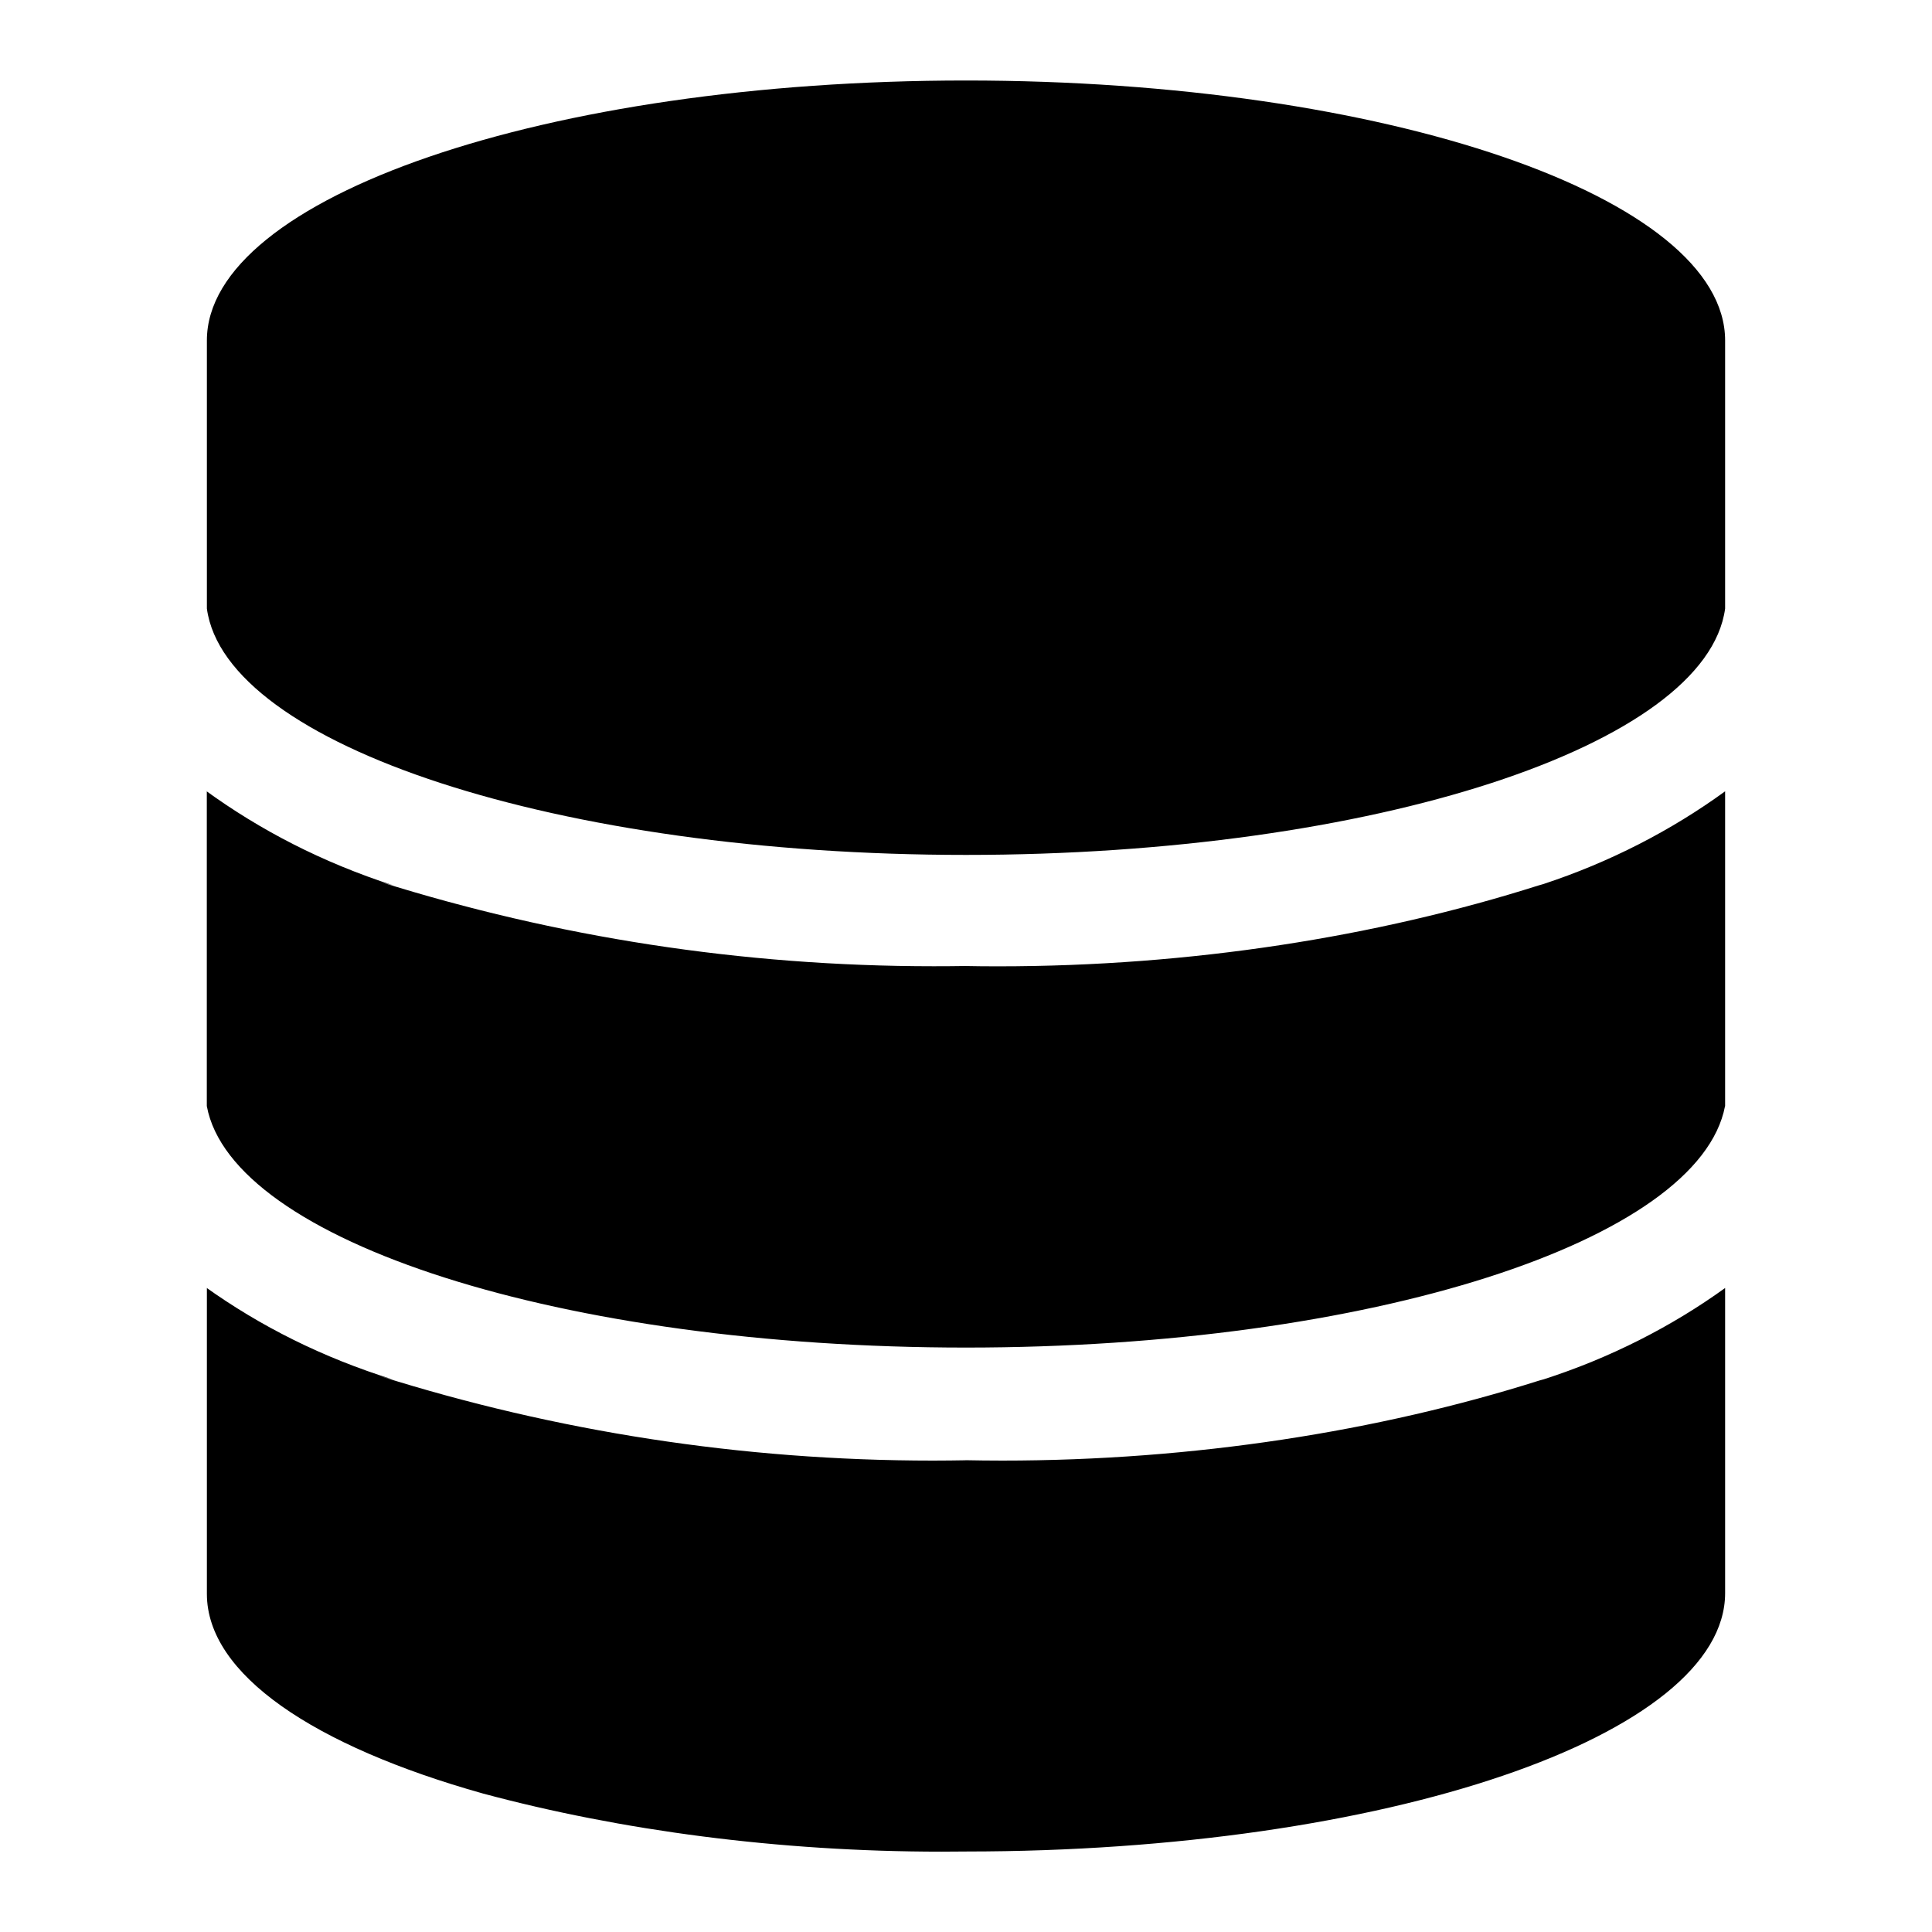 <!-- Generated by IcoMoon.io -->
<svg version="1.1" xmlns="http://www.w3.org/2000/svg" width="24" height="24" viewBox="0 0 24 24">
<title>sql_log</title>
<path d="M12 18.14c-0.122 0.002-0.265 0.004-0.409 0.004-2.391 0-4.696-0.367-6.863-1.048l0.162 0.044c-0.885-0.276-1.655-0.664-2.345-1.157l0.025 0.017v3.8c0 1 1.33 1.89 3.43 2.48 1.709 0.459 3.671 0.722 5.695 0.722 0.107 0 0.214-0.001 0.321-0.002l-0.016 0c5.21 0 9.43-1.44 9.43-3.21v-3.79c-0.662 0.478-1.429 0.869-2.252 1.134l-0.058 0.016c-1.995 0.631-4.29 0.994-6.669 0.994-0.159 0-0.317-0.002-0.474-0.005l0.024 0zM21.43 13.75v-3.92c-0.665 0.484-1.435 0.882-2.261 1.153l-0.059 0.017c-2.007 0.637-4.314 1.004-6.708 1.004-0.141 0-0.283-0.001-0.423-0.004l0.021 0c-0.119 0.002-0.26 0.003-0.401 0.003-2.394 0-4.702-0.367-6.872-1.047l0.162 0.044c-0.885-0.287-1.655-0.685-2.344-1.186l0.024 0.016v3.91c0.31 1.68 4.42 3 9.43 3s9.11-1.32 9.43-3zM2.57 7.56c0.23 1.7 4.37 3.060 9.43 3.060s9.2-1.36 9.43-3.060v-3.33c0-1.78-4.22-3.23-9.43-3.23s-9.43 1.45-9.43 3.23z"></path>
</svg>
